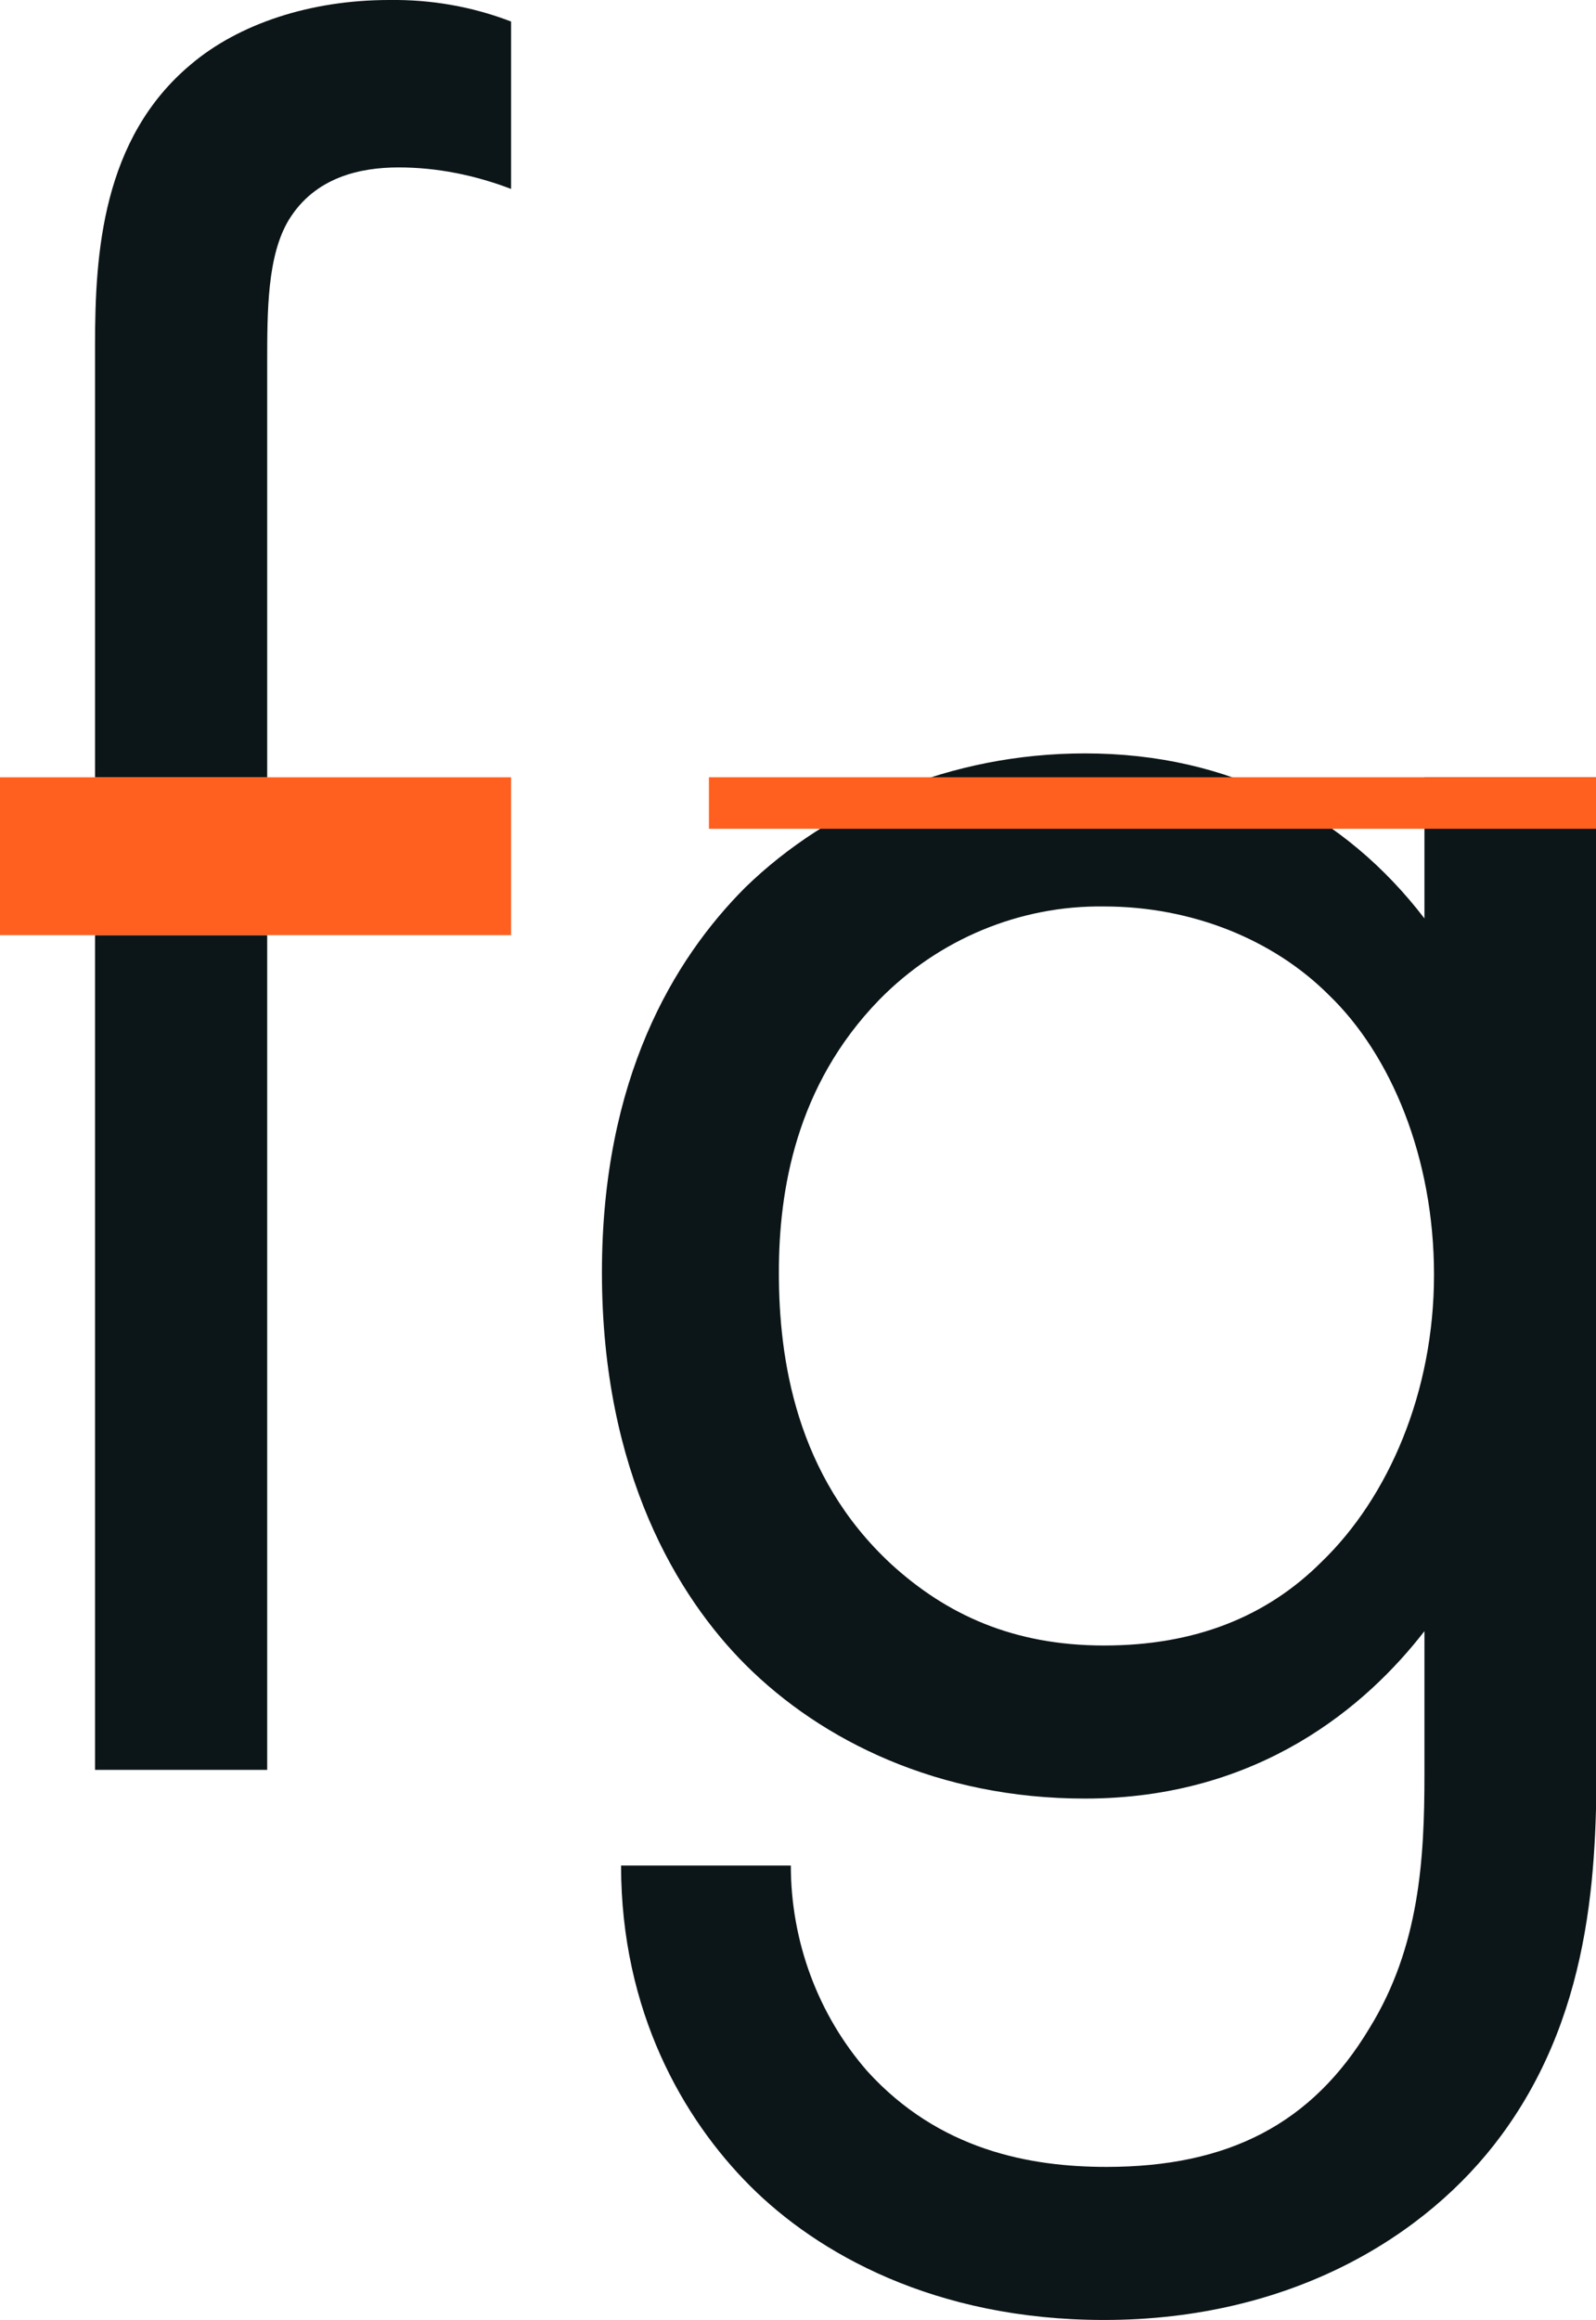 <?xml version="1.0" encoding="utf-8"?>
<!-- Generator: Adobe Illustrator 26.0.2, SVG Export Plug-In . SVG Version: 6.00 Build 0)  -->
<svg version="1.1" id="Layer_1" xmlns="http://www.w3.org/2000/svg" xmlns:xlink="http://www.w3.org/1999/xlink" x="0px" y="0px"
	 viewBox="0 0 267 388" style="enable-background:new 0 0 267 388;" xml:space="preserve">
<style type="text/css">
	.st0{fill:#0C1618;}
	.st1{fill:#FF5F1F;}
	.st2{fill:none;stroke:#FF5F1F;stroke-width:8.617;stroke-miterlimit:10;}
</style>
<path class="st0" d="M65.1,0C51.9,0,39.9,4,31.9,10.8c-14.8,12.4-16,31.6-16,46.8V130h28.8V60.8c0-8.8,0-18,3.6-24
	c4.4-7.2,12-8.8,18.4-8.8c6.4,0,12.8,1.3,18.8,3.6v-28C79,1.1,72.1-0.1,65.1,0z M15.9,296h28.8V156.4H15.9V296z"/>
<path class="st0" d="M238.3,130h28.8v162c0,18,0,43.6-16,65.2C238.7,374,215.9,388,184.7,388c-28.4,0-48-11.2-59.2-22.4
	c-11.2-11.2-21.6-29.2-21.6-53.6h28.4c0,12.6,4.5,24.9,12.8,34.4c12,13.2,27.2,16,40,16c20.4,0,34.4-7.2,44-23.2
	c8.4-13.6,9.2-28.4,9.2-42.4v-24c-9.6,12.4-27.6,28-56.8,28c-24.4,0-44-9.6-56.8-22.4c-11.2-11.2-24-32-24-65.6
	c0-32.4,12-52.4,24-64.4c14-13.6,34.4-22.4,56.8-22.4c24.4,0,43.6,10.4,56.8,27.6L238.3,130z M147.1,167.2
	c-14,14.4-16.8,32-16.8,45.6c0,14.4,2.8,34,18.8,48.8c9.2,8.4,20.4,13.6,35.6,13.6c15.2,0,27.2-4.8,36.4-14
	c11.2-10.8,18.8-28.4,18.8-48s-7.2-36.8-17.6-46.8c-9.2-9.2-22.8-14.8-37.6-14.8C170.6,151.4,157,157.1,147.1,167.2z"/>
<rect x="-0.1" y="130" class="st1" width="85.6" height="26.4"/>
<line class="st2" x1="118.6" y1="134.3" x2="267.1" y2="134.3"/>
</svg>
